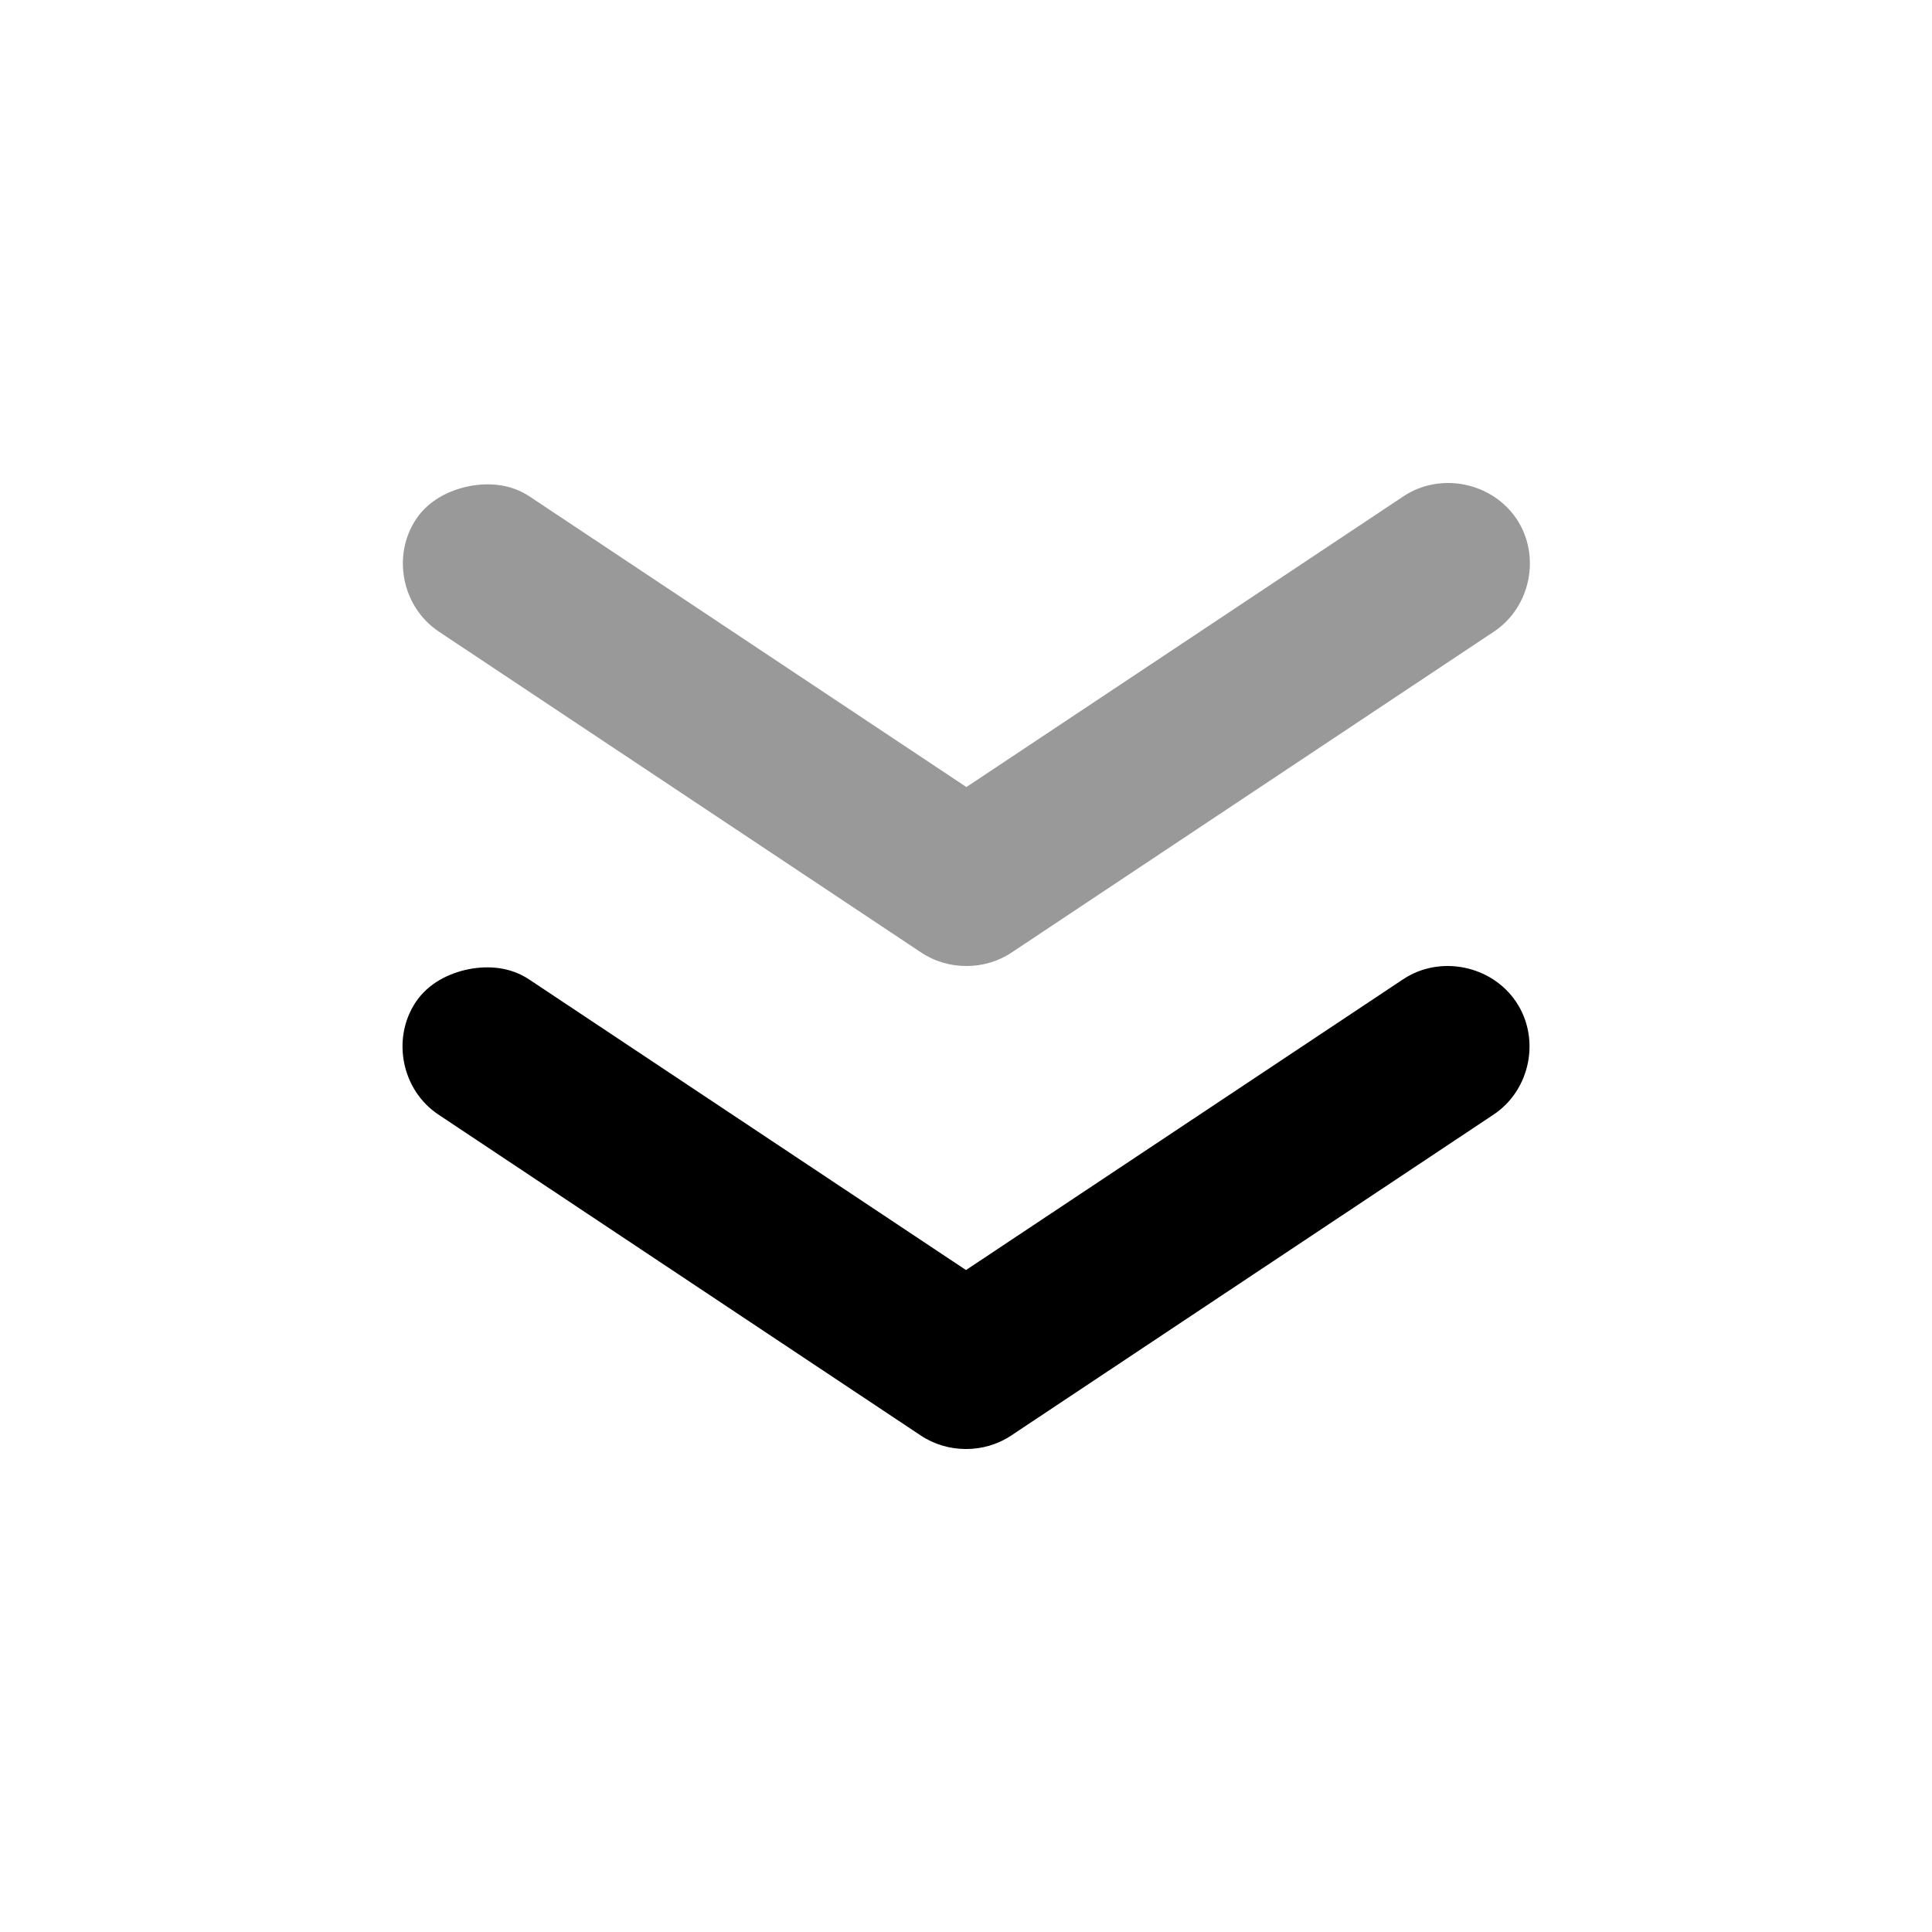 <svg width="24" height="24" viewBox="0 0 24 24" fill="none" xmlns="http://www.w3.org/2000/svg">
<path d="M5.826 6.04C5.576 6.09 5.324 6.218 5.171 6.446C4.865 6.901 4.994 7.543 5.453 7.847L11.444 11.833C11.778 12.056 12.232 12.056 12.566 11.833L18.557 7.847C19.016 7.543 19.144 6.901 18.839 6.446C18.533 5.99 17.892 5.861 17.435 6.165L12.005 9.777L6.575 6.165C6.346 6.014 6.077 5.991 5.826 6.04Z" fill="black" fill-opacity="0.4"/>
<path d="M5.821 12.04C5.572 12.09 5.319 12.218 5.166 12.446C4.861 12.902 4.989 13.543 5.448 13.847L11.439 17.833C11.773 18.056 12.227 18.056 12.561 17.833L18.552 13.847C19.011 13.543 19.14 12.902 18.834 12.446C18.528 11.99 17.887 11.861 17.43 12.165L12 15.777L6.57 12.165C6.341 12.014 6.072 11.991 5.821 12.04Z" fill="black"/>
</svg>
